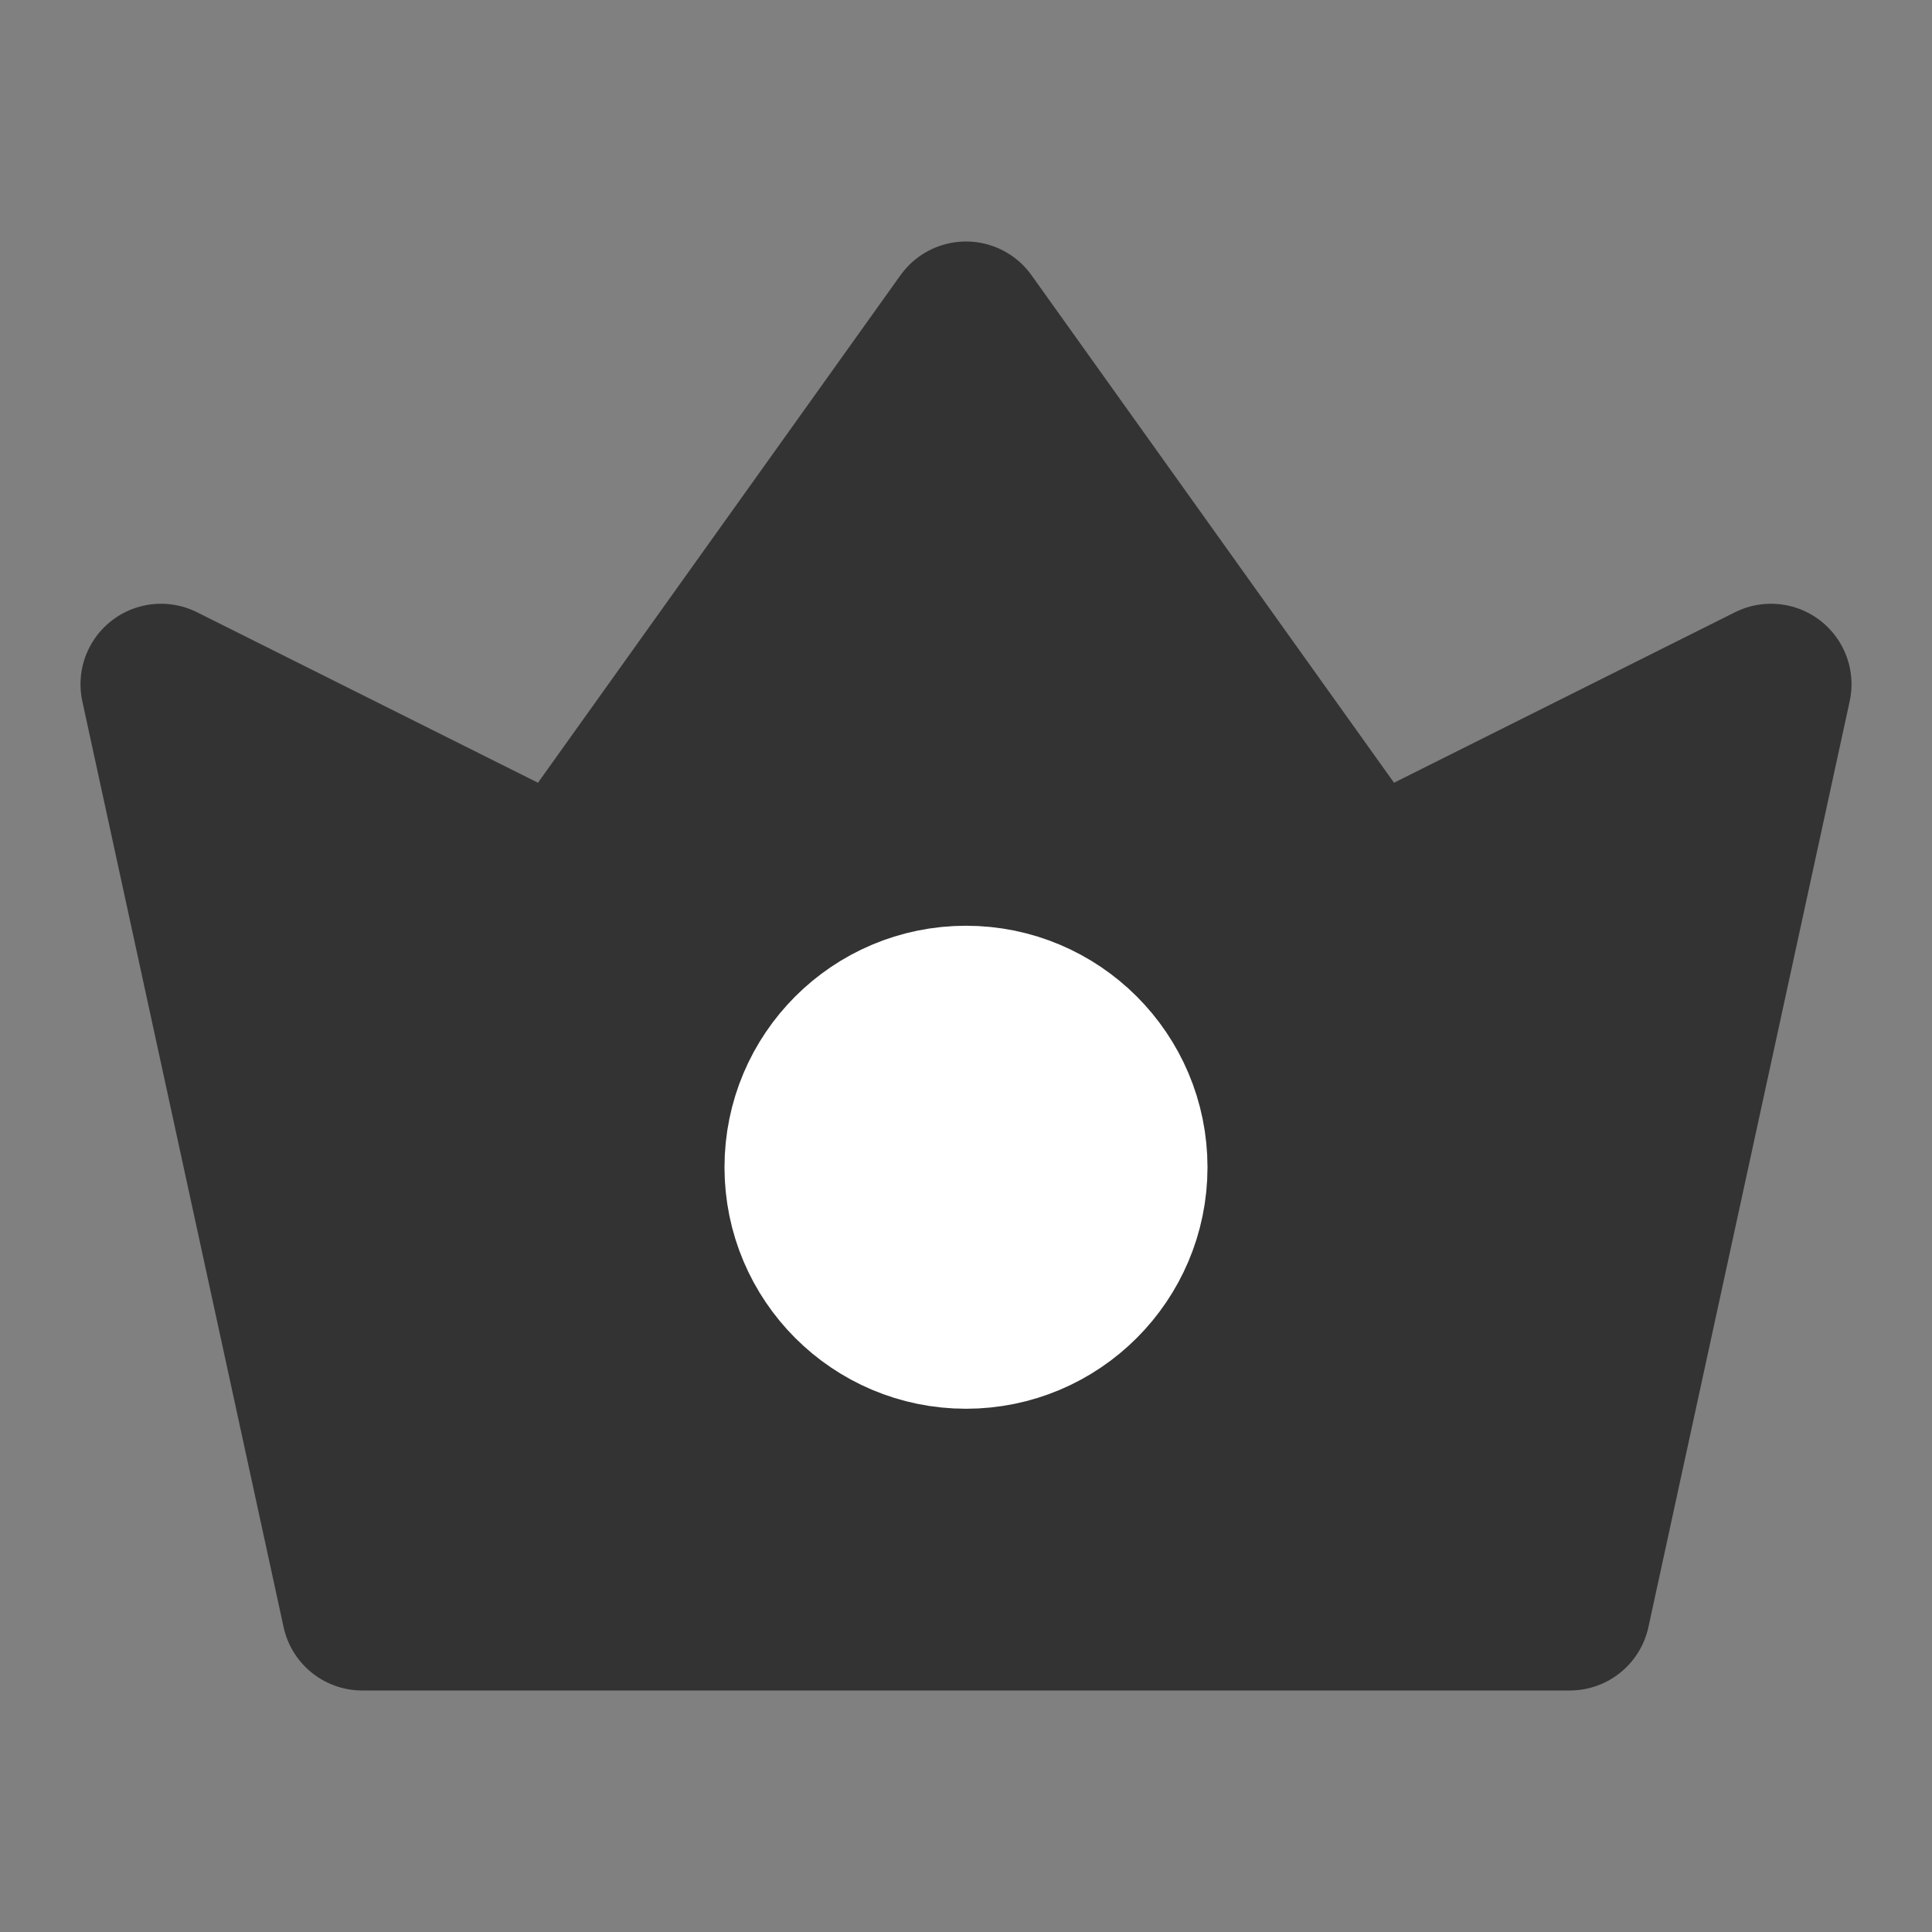 <svg width="24" height="24" viewBox="0 0 24 24" fill="none" xmlns="http://www.w3.org/2000/svg">
<rect x="0" y="0" width="24" height="24" fill="#808080" stroke="none"/>
<path d="M4.5 20L2 8.5L7 11L12 4L17 11L22 8.5L19.5 20H4.5Z" fill="#333333" stroke="#333333" stroke-width="2" stroke-linejoin="round"/>
<path d="M12 16.5C13.104 16.5 14 15.604 14 14.5C14 13.395 13.104 12.5 12 12.5C10.895 12.5 10 13.395 10 14.5C10 15.604 10.895 16.5 12 16.5Z" fill="white" stroke="white" stroke-width="2" stroke-linejoin="round"/>
</svg>
